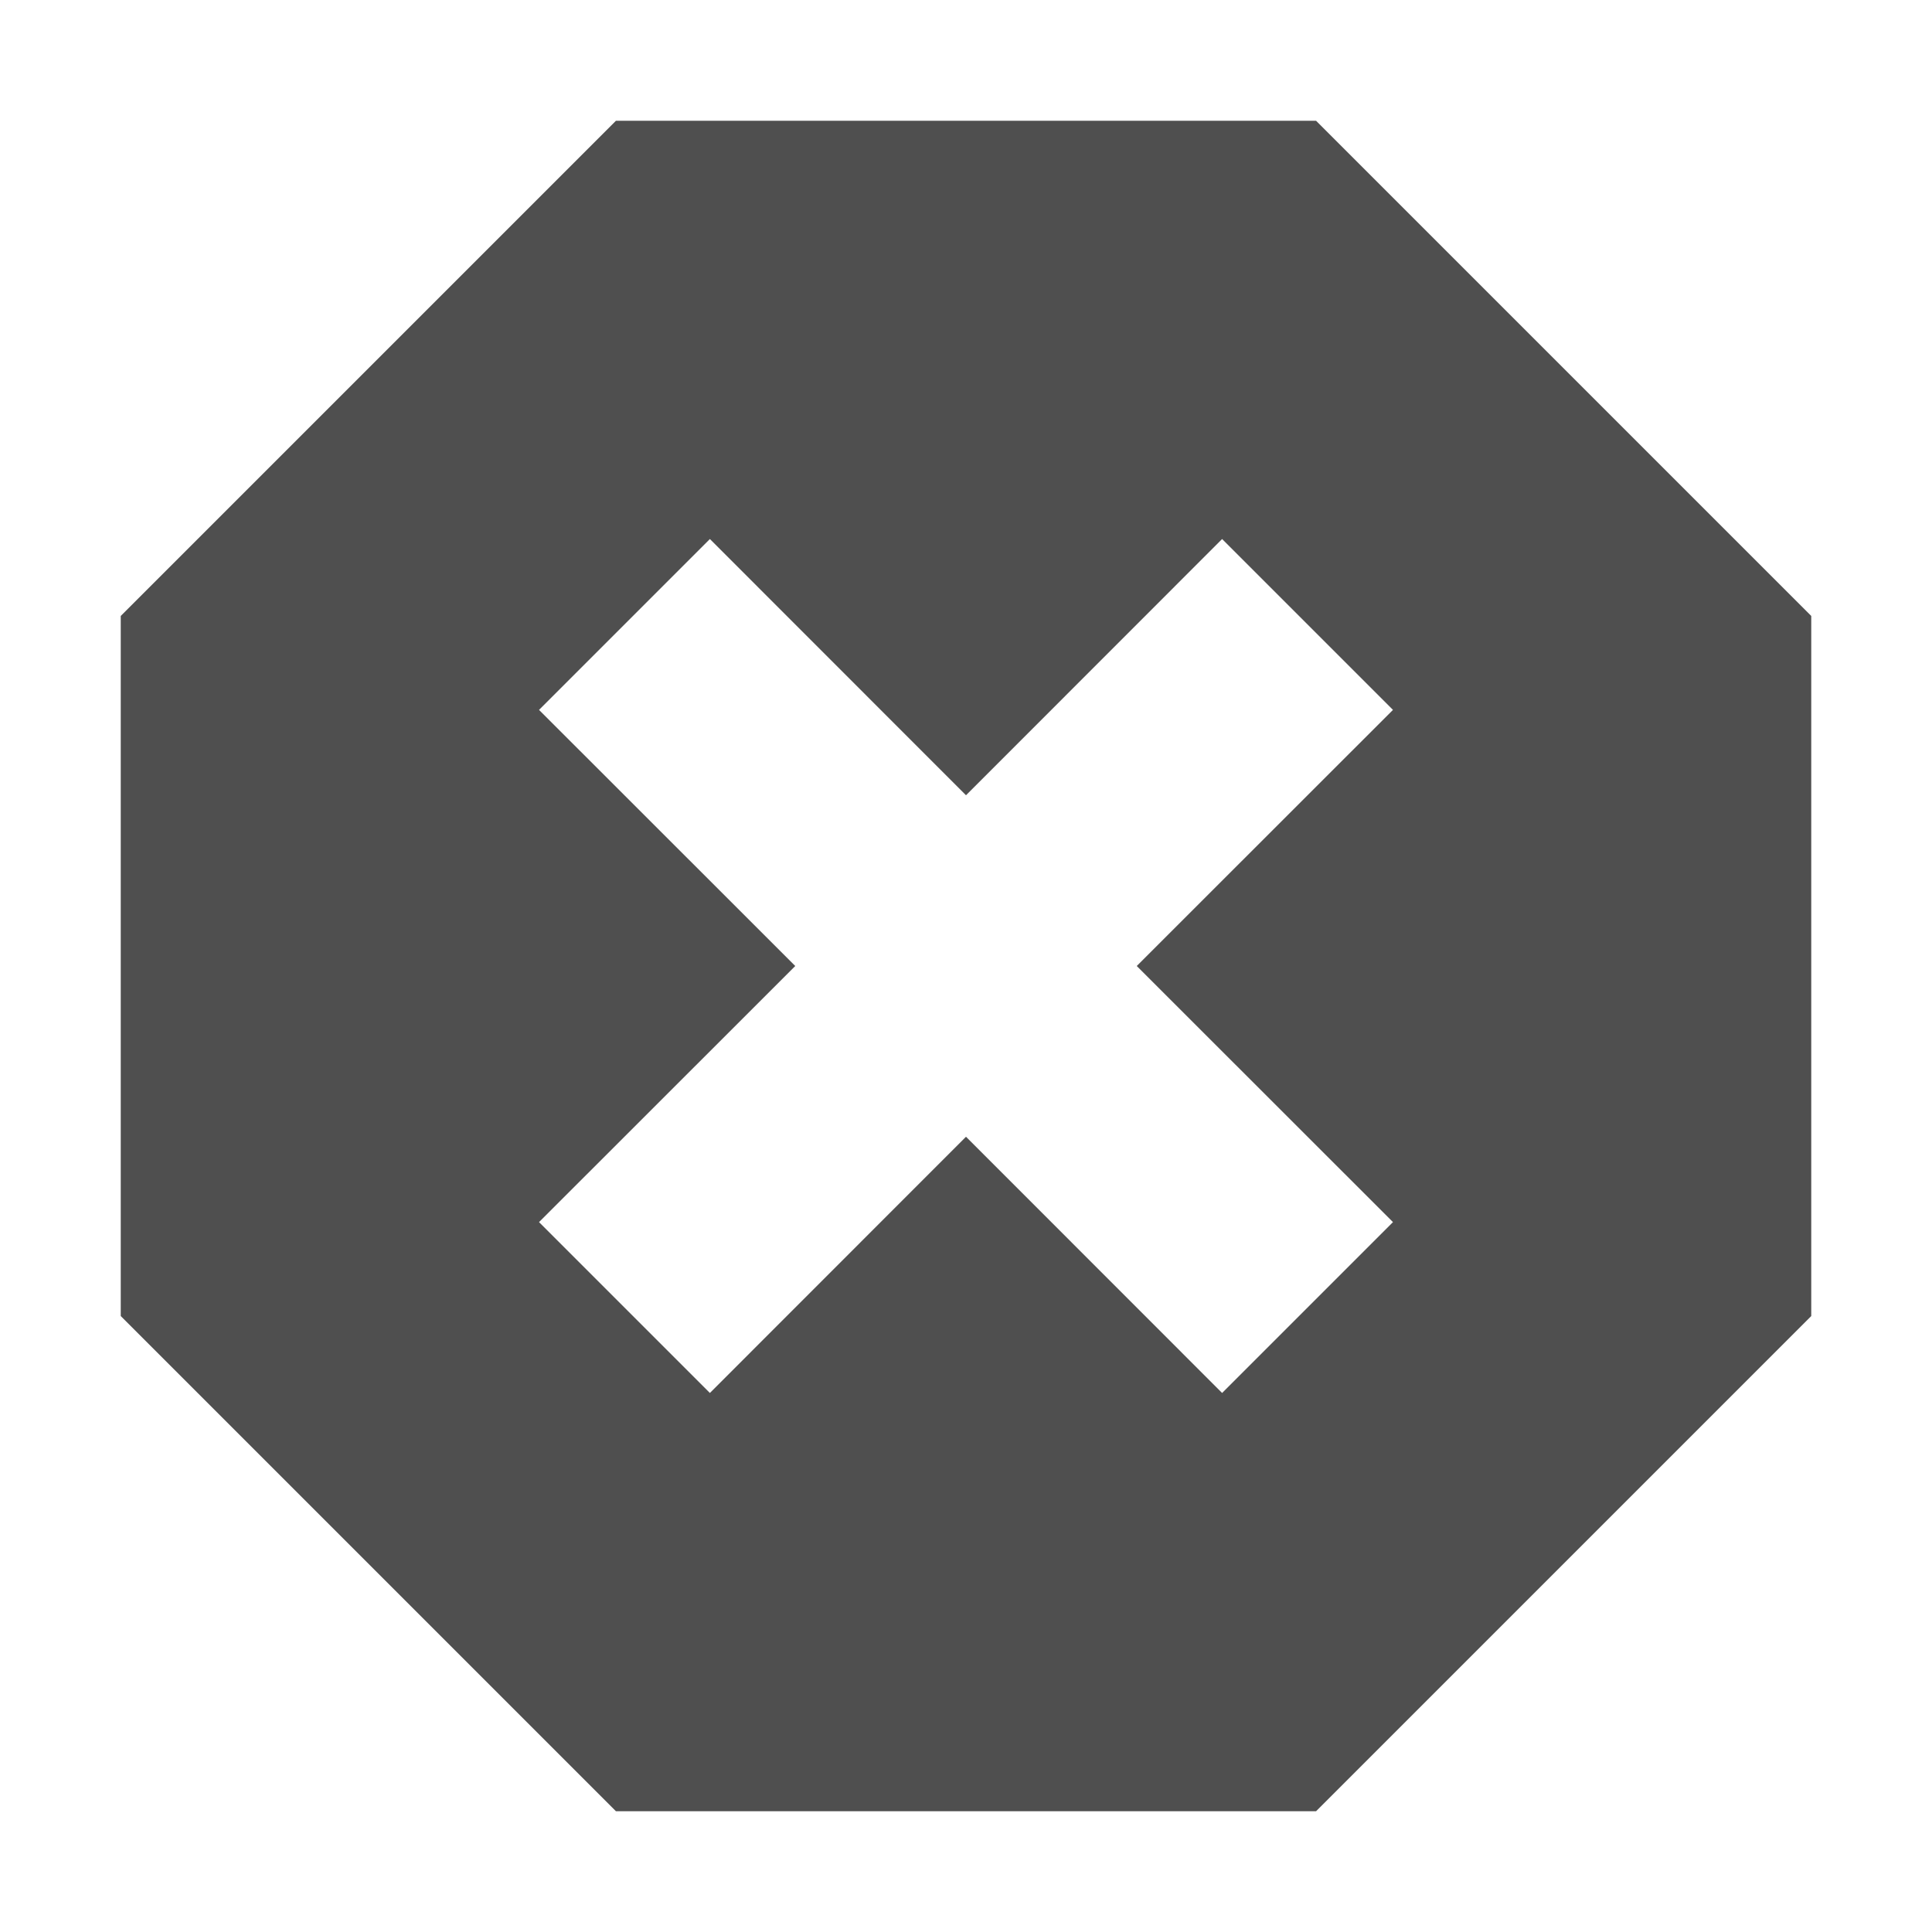 <?xml version="1.0" encoding="UTF-8"?>
<svg version="1.1" xmlns="http://www.w3.org/2000/svg" x="0" y="0" width="100%" height="100%" viewBox="0, 0, 16, 16">
  <g id="Layer_1">
    <path d="M10.899,1 L15,5.101 L15,10.899 L10.899,15 L5.101,15 L1,10.899 L1,5.101 L5.101,1 L10.899,1 z M10.121,4.464 L8,6.586 L5.879,4.464 L4.464,5.879 L6.586,8 L4.464,10.121 L5.879,11.536 L8,9.414 L10.121,11.536 L11.536,10.121 L9.414,8 L11.536,5.879 L10.121,4.464 z" fill="#4F4F4F"/>
  </g>
</svg>
